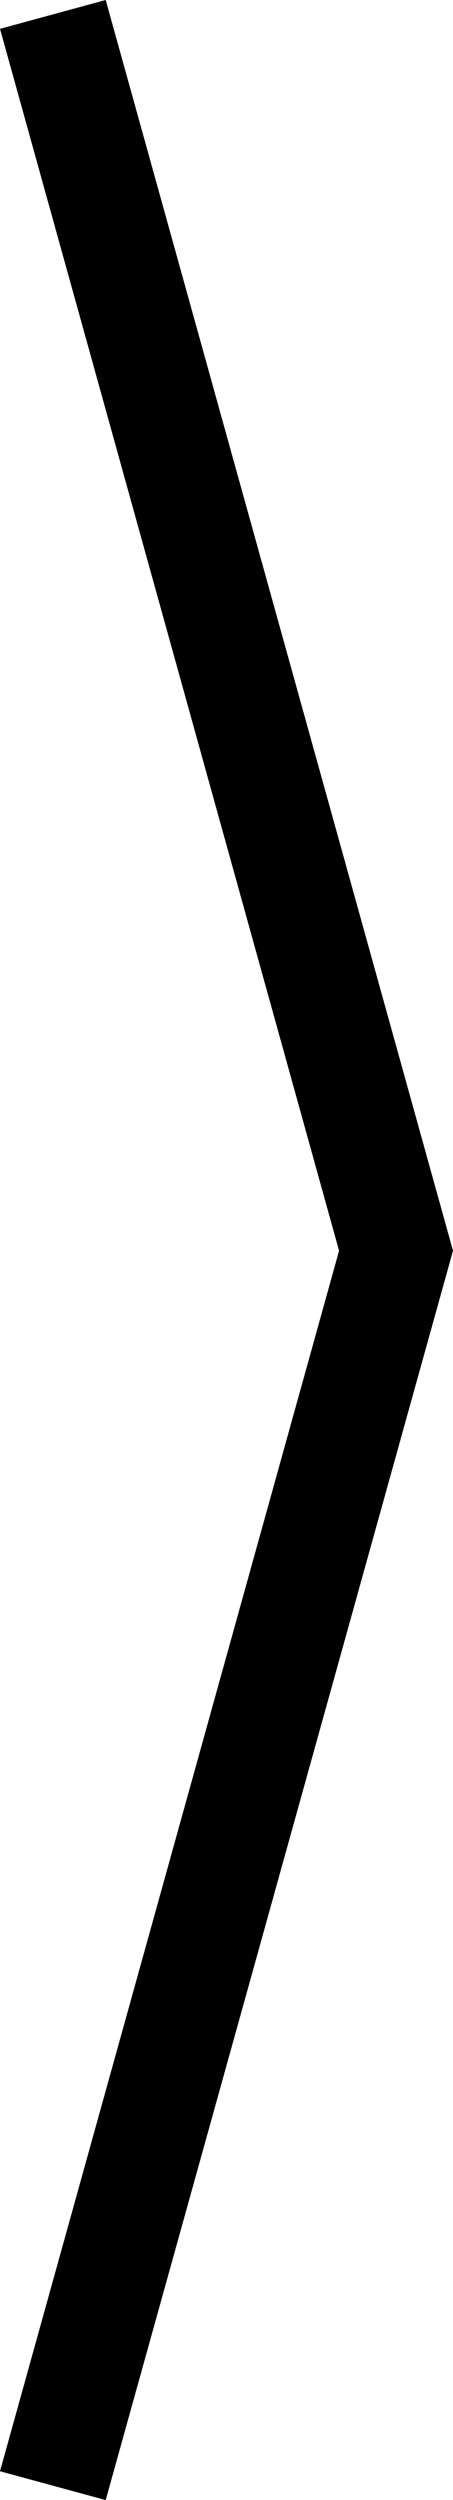 <?xml version='1.0' encoding ='utf-8' standalone='no'?>
<svg width='3.3' height='18.21' xmlns='http://www.w3.org/2000/svg' xmlns:xlink='http://www.w3.org/1999/xlink' xmlns:inkscape='http://www.inkscape.org/namespaces/inkscape' version='1.1' >
<path style='fill:#000000; stroke:none' d=' M 0.77 0  L 0 0.21  L 2.47 9.11  L 0 18  L 0.77 18.21  L 3.3 9.11  L 0.77 0  Z '/></svg>
